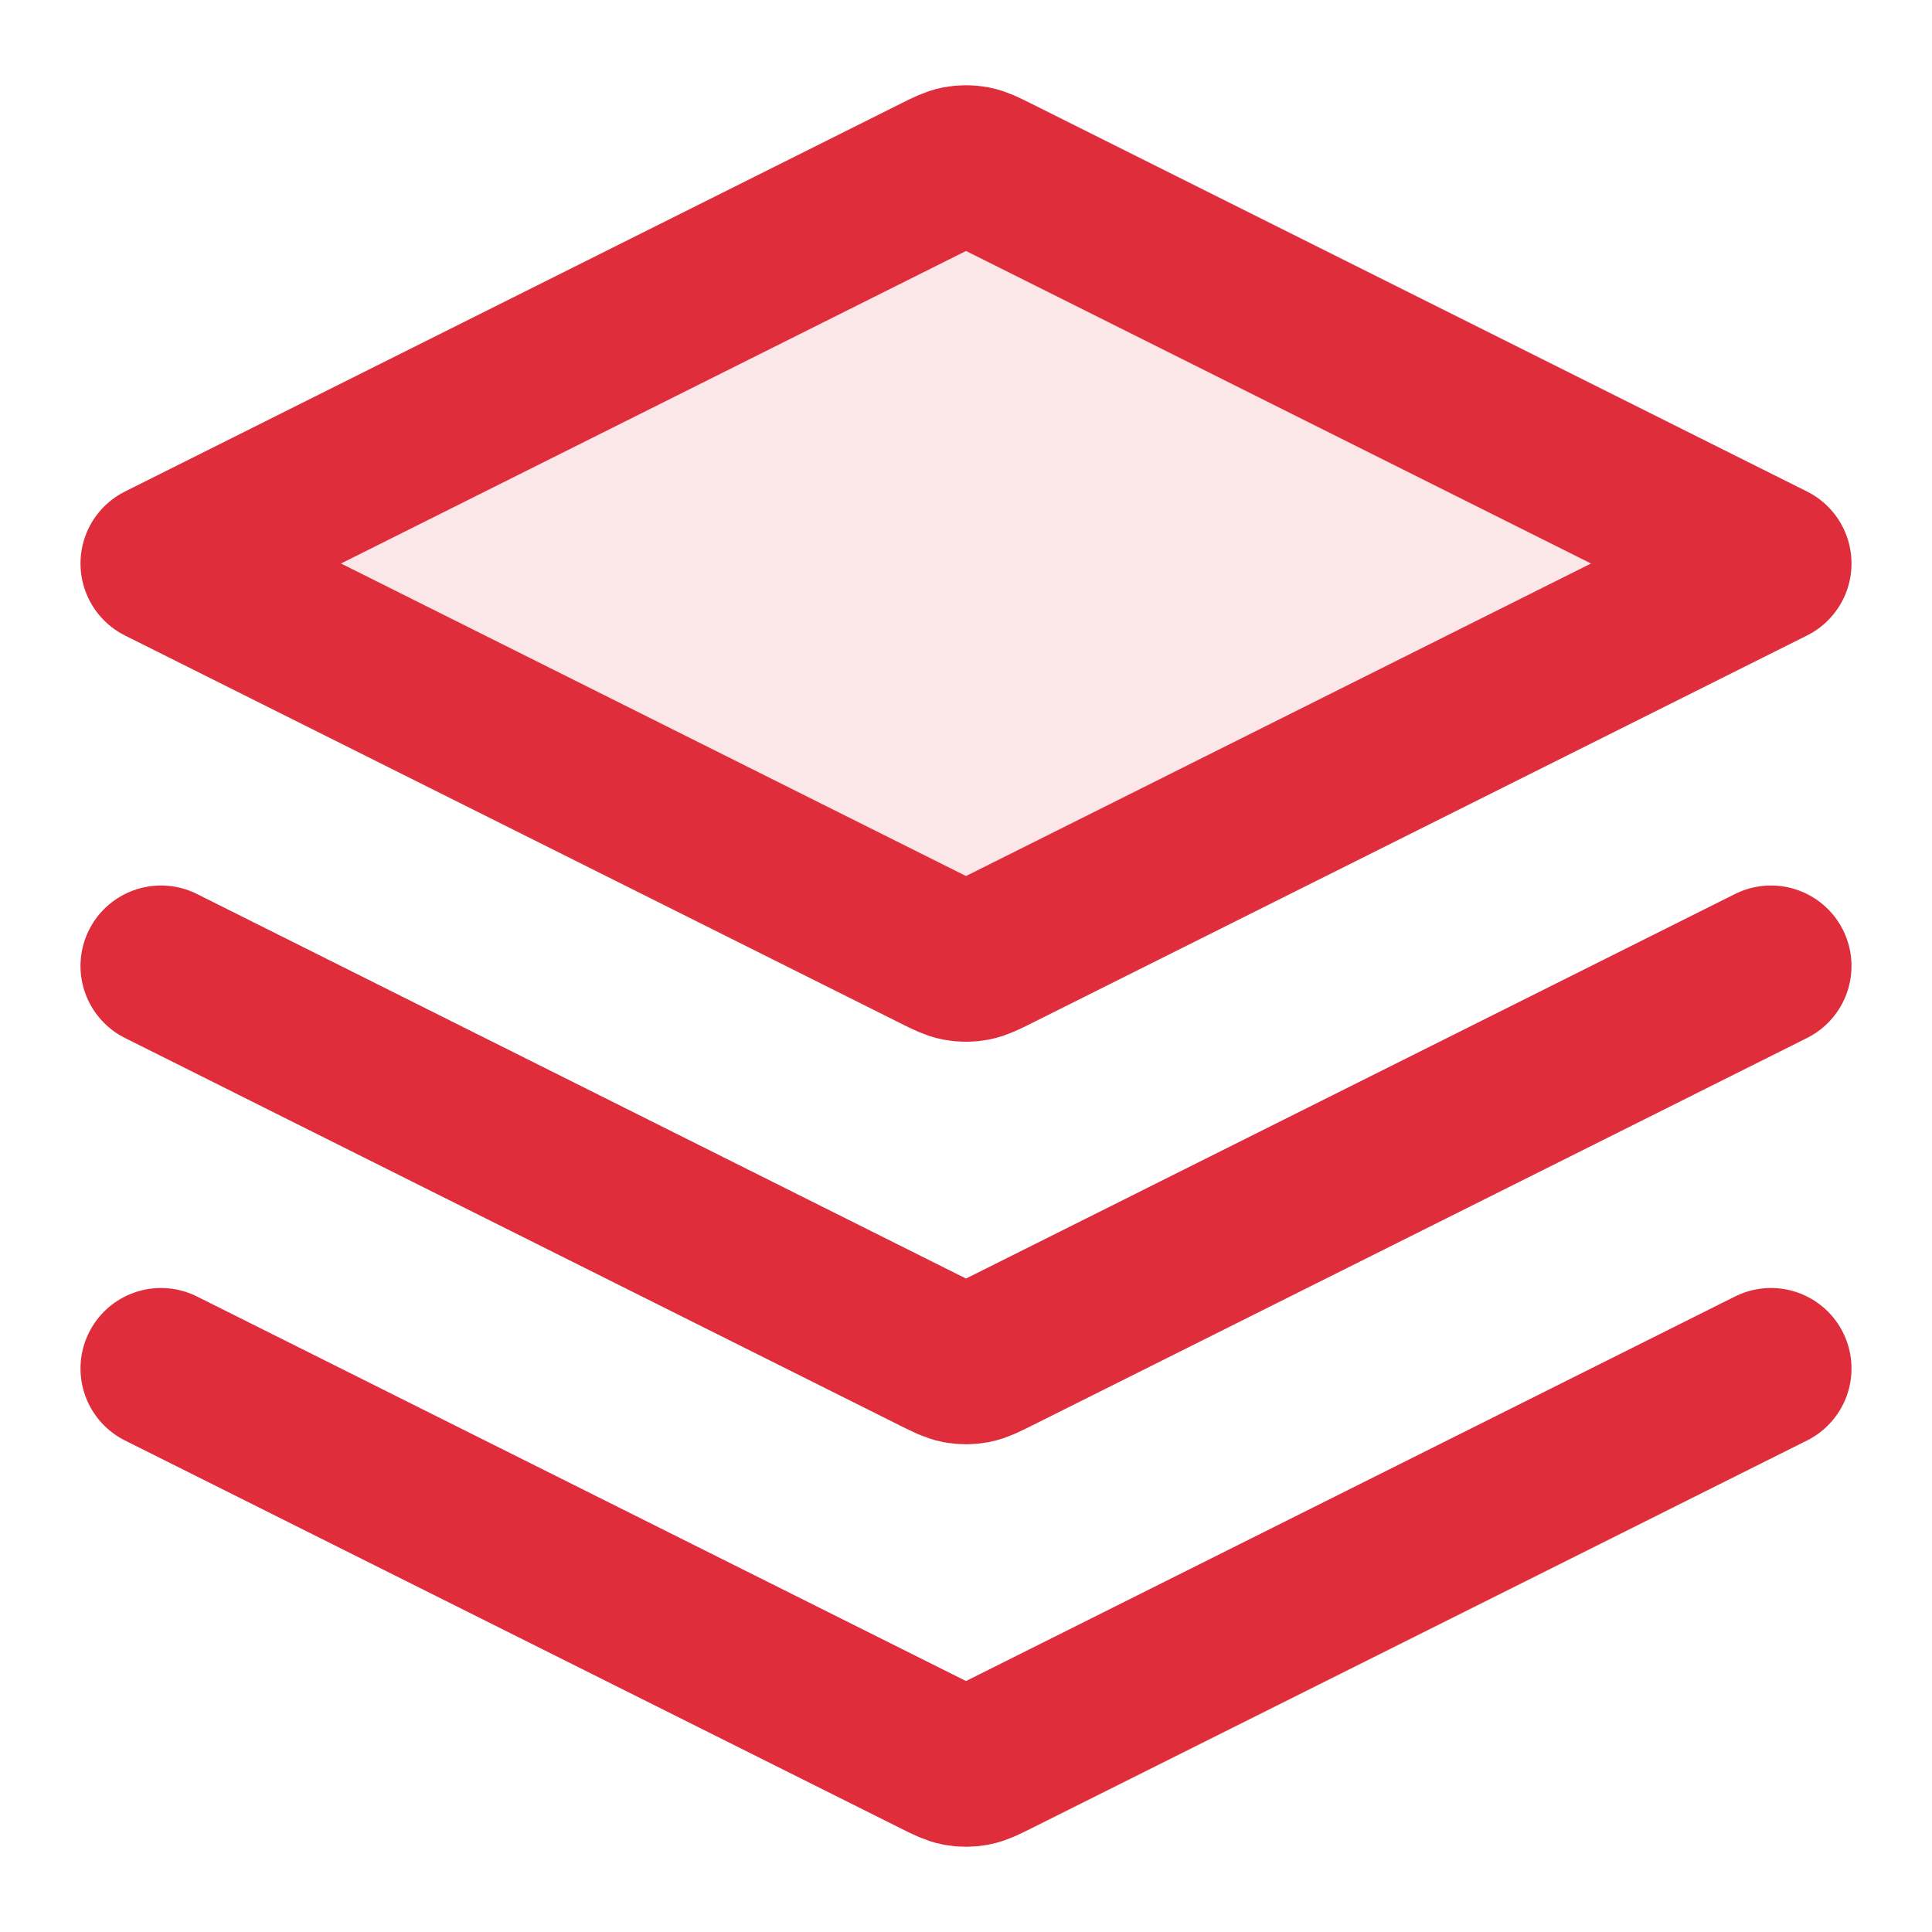 <svg width="36" height="36" viewBox="0 0 36 36" fill="none" xmlns="http://www.w3.org/2000/svg">
<path opacity="0.12" d="M18.537 3.268C18.34 3.17 18.241 3.121 18.138 3.101C18.047 3.084 17.953 3.084 17.862 3.101C17.759 3.121 17.66 3.17 17.463 3.268L3 10.5L17.463 17.732C17.66 17.83 17.759 17.879 17.862 17.899C17.953 17.916 18.047 17.916 18.138 17.899C18.241 17.879 18.34 17.83 18.537 17.732L33 10.5L18.537 3.268Z" fill="#E02D3C"/>
<path d="M3 18L17.463 25.232C17.66 25.33 17.759 25.379 17.862 25.399C17.953 25.416 18.047 25.416 18.138 25.399C18.241 25.379 18.34 25.33 18.537 25.232L33 18M3 25.5L17.463 32.732C17.66 32.83 17.759 32.879 17.862 32.899C17.953 32.916 18.047 32.916 18.138 32.899C18.241 32.879 18.34 32.83 18.537 32.732L33 25.5M3 10.5L17.463 3.268C17.66 3.17 17.759 3.121 17.862 3.101C17.953 3.084 18.047 3.084 18.138 3.101C18.241 3.121 18.34 3.17 18.537 3.268L33 10.5L18.537 17.732C18.34 17.83 18.241 17.879 18.138 17.899C18.047 17.916 17.953 17.916 17.862 17.899C17.759 17.879 17.66 17.83 17.463 17.732L3 10.5Z" stroke="#E02D3C" stroke-width="3" stroke-linecap="round" stroke-linejoin="round"/>
</svg>

